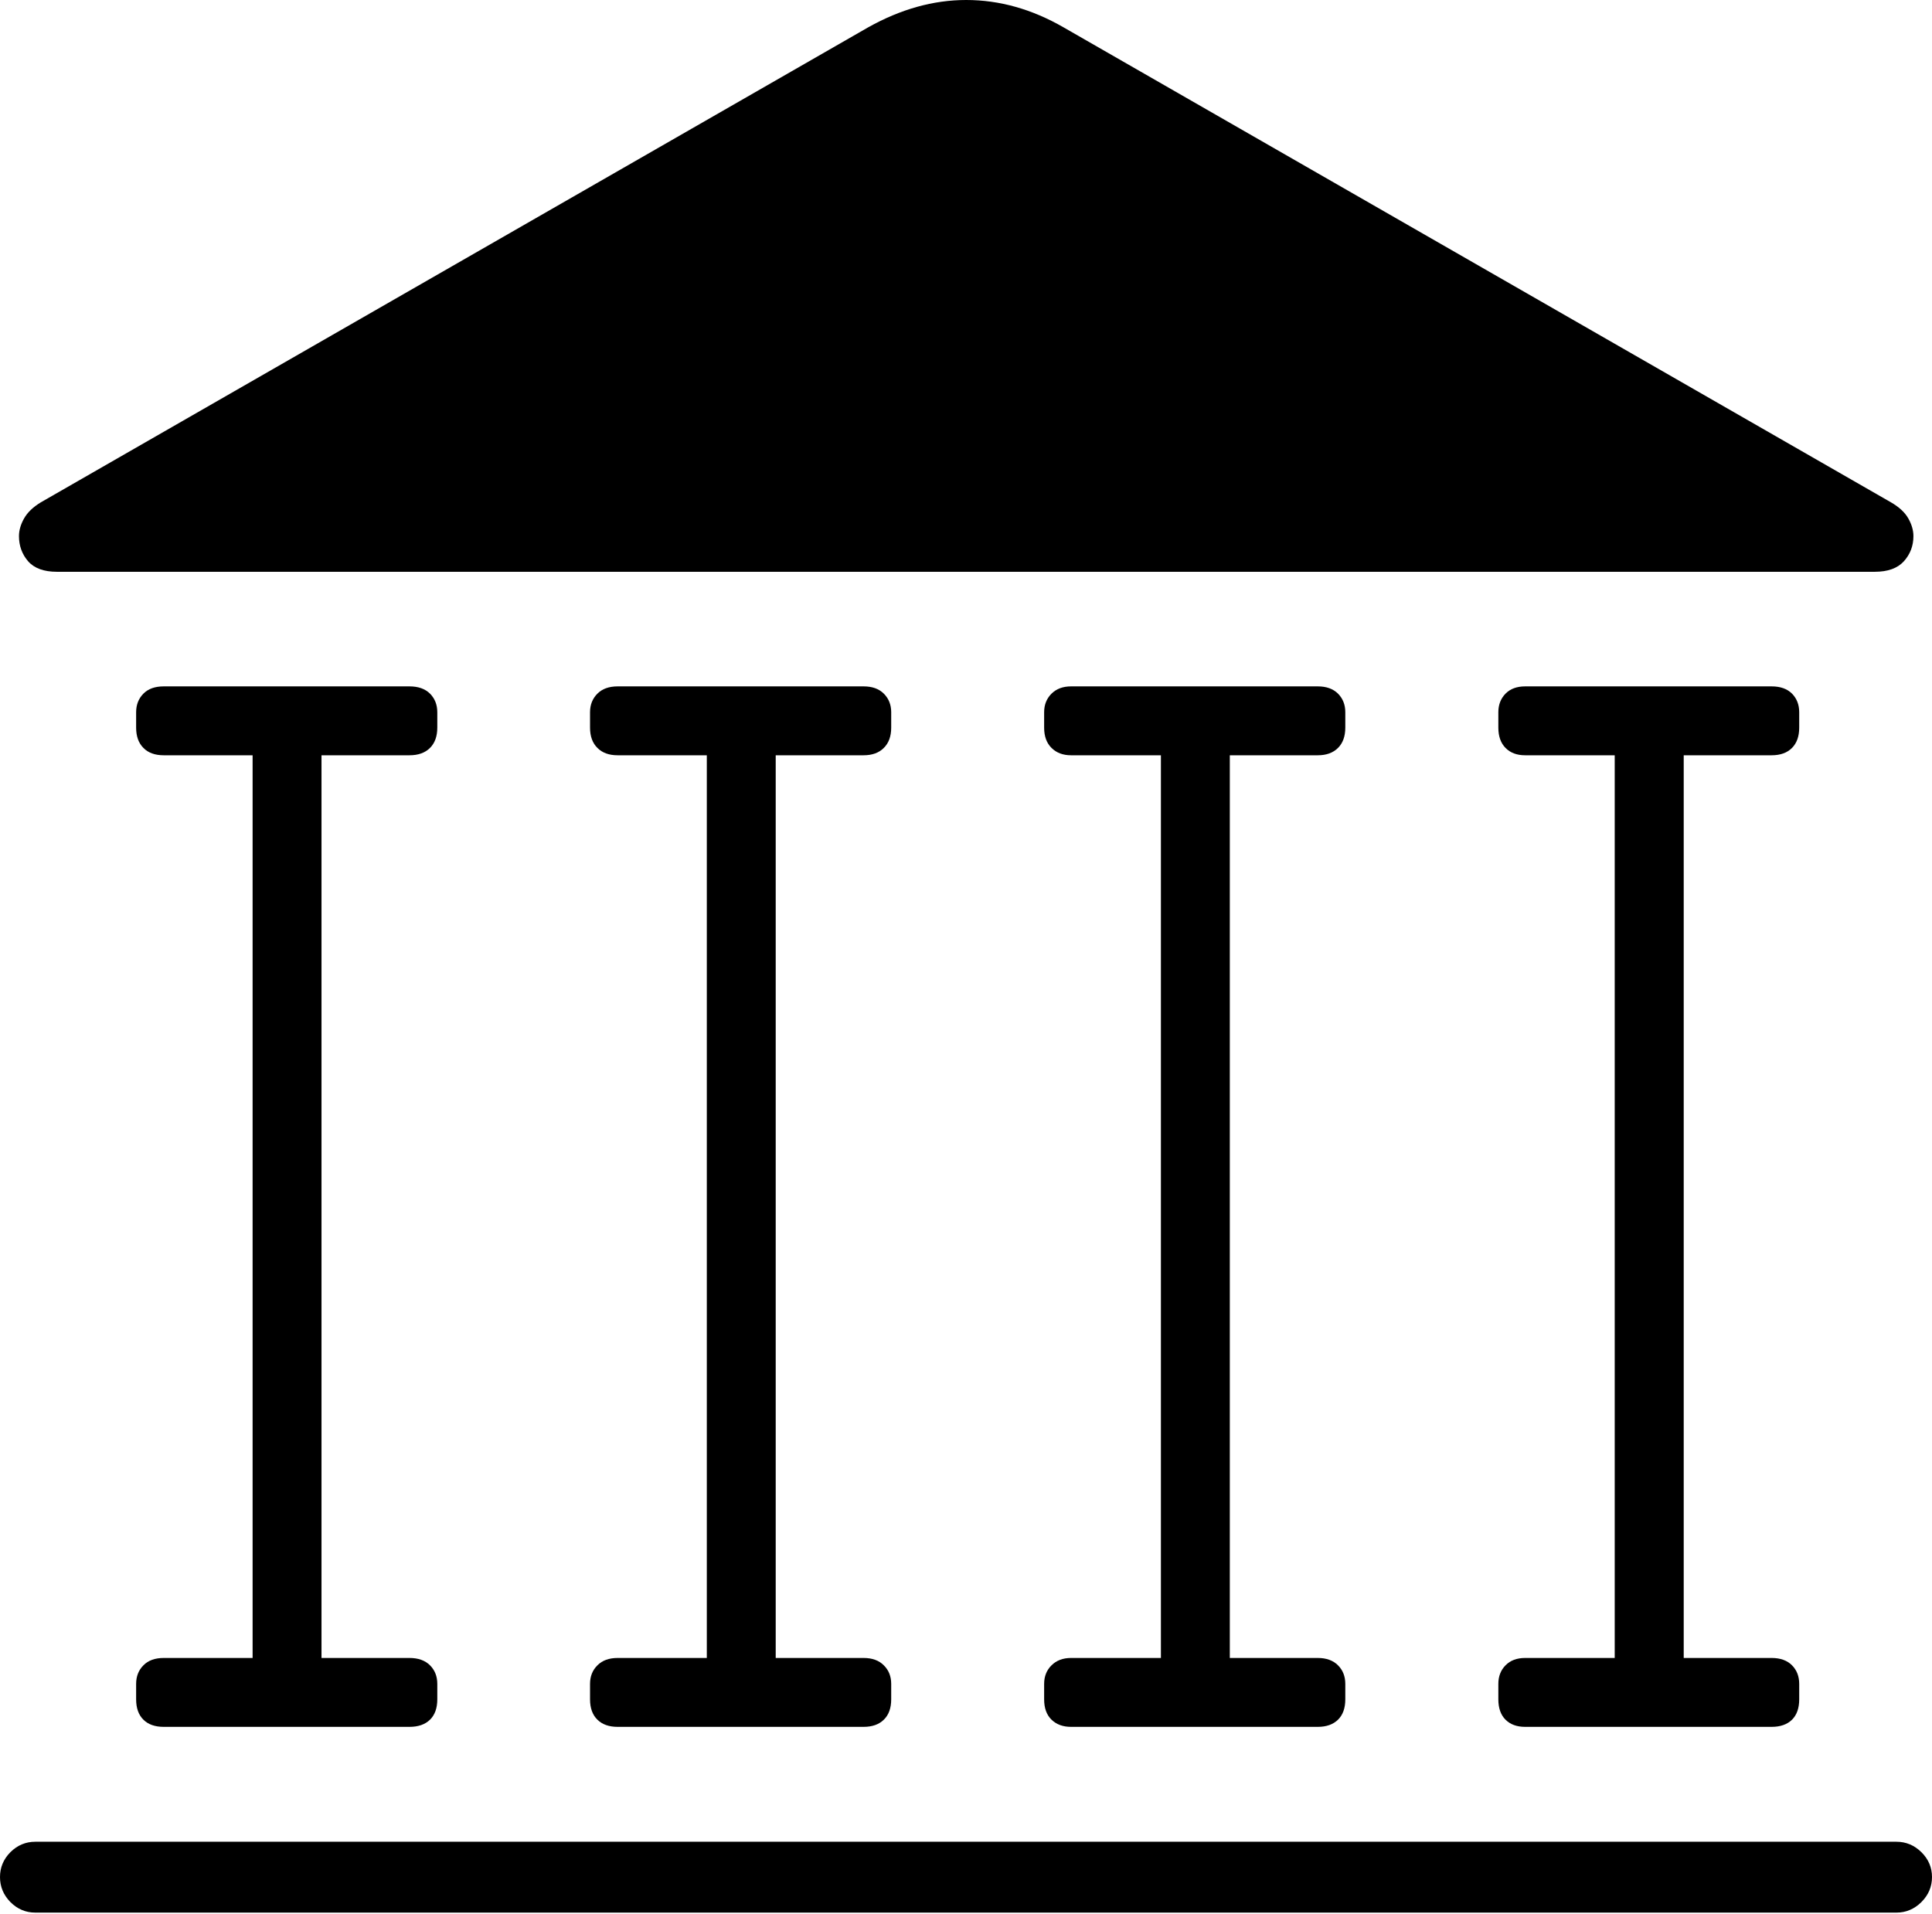 <?xml version="1.0" encoding="UTF-8"?>
<!--Generator: Apple Native CoreSVG 175-->
<!DOCTYPE svg
PUBLIC "-//W3C//DTD SVG 1.1//EN"
       "http://www.w3.org/Graphics/SVG/1.1/DTD/svg11.dtd">
<svg version="1.1" xmlns="http://www.w3.org/2000/svg" xmlns:xlink="http://www.w3.org/1999/xlink" width="19.656" height="19.475">
 <g>
  <rect height="19.475" opacity="0" width="19.656" x="0" y="0"/>
  <path d="M0 19.099Q0 19.246 0.106 19.354Q0.213 19.461 0.359 19.461L19.294 19.461Q19.44 19.461 19.548 19.354Q19.656 19.246 19.656 19.099Q19.656 18.953 19.548 18.846Q19.44 18.74 19.294 18.74L0.359 18.74Q0.213 18.74 0.106 18.846Q0 18.953 0 19.099ZM1.385 7.404Q1.385 7.536 1.459 7.61Q1.532 7.685 1.666 7.685L4.166 7.685Q4.3 7.685 4.375 7.61Q4.449 7.536 4.449 7.404L4.449 7.247Q4.449 7.133 4.375 7.058Q4.3 6.984 4.166 6.984L1.666 6.984Q1.532 6.984 1.459 7.058Q1.385 7.133 1.385 7.247ZM2.57 17.118L3.271 17.118L3.271 7.39L2.57 7.39ZM1.385 17.291Q1.385 17.425 1.459 17.498Q1.532 17.571 1.666 17.571L4.166 17.571Q4.3 17.571 4.375 17.498Q4.449 17.425 4.449 17.291L4.449 17.134Q4.449 17.019 4.375 16.945Q4.3 16.87 4.166 16.87L1.666 16.87Q1.532 16.87 1.459 16.945Q1.385 17.019 1.385 17.134ZM6.003 7.404Q6.003 7.536 6.078 7.61Q6.152 7.685 6.284 7.685L8.786 7.685Q8.918 7.685 8.992 7.61Q9.067 7.536 9.067 7.404L9.067 7.247Q9.067 7.133 8.992 7.058Q8.918 6.984 8.786 6.984L6.284 6.984Q6.152 6.984 6.078 7.058Q6.003 7.133 6.003 7.247ZM7.191 17.118L7.892 17.118L7.892 7.39L7.191 7.39ZM6.003 17.291Q6.003 17.425 6.078 17.498Q6.152 17.571 6.284 17.571L8.786 17.571Q8.918 17.571 8.992 17.498Q9.067 17.425 9.067 17.291L9.067 17.134Q9.067 17.019 8.992 16.945Q8.918 16.87 8.786 16.87L6.284 16.87Q6.152 16.87 6.078 16.945Q6.003 17.019 6.003 17.134ZM10.623 7.404Q10.623 7.536 10.698 7.61Q10.773 7.685 10.897 7.685L13.407 7.685Q13.538 7.685 13.613 7.61Q13.687 7.536 13.687 7.404L13.687 7.247Q13.687 7.133 13.613 7.058Q13.538 6.984 13.407 6.984L10.897 6.984Q10.773 6.984 10.698 7.058Q10.623 7.133 10.623 7.247ZM11.811 17.118L12.512 17.118L12.512 7.39L11.811 7.39ZM10.623 17.291Q10.623 17.425 10.698 17.498Q10.773 17.571 10.897 17.571L13.407 17.571Q13.538 17.571 13.613 17.498Q13.687 17.425 13.687 17.291L13.687 17.134Q13.687 17.019 13.613 16.945Q13.538 16.87 13.407 16.87L10.897 16.87Q10.773 16.87 10.698 16.945Q10.623 17.019 10.623 17.134ZM15.244 7.404Q15.244 7.536 15.317 7.61Q15.39 7.685 15.517 7.685L18.024 7.685Q18.158 7.685 18.232 7.61Q18.305 7.536 18.305 7.404L18.305 7.247Q18.305 7.133 18.232 7.058Q18.158 6.984 18.024 6.984L15.517 6.984Q15.39 6.984 15.317 7.058Q15.244 7.133 15.244 7.247ZM16.428 17.118L17.13 17.118L17.13 7.39L16.428 7.39ZM15.244 17.291Q15.244 17.425 15.317 17.498Q15.39 17.571 15.517 17.571L18.024 17.571Q18.158 17.571 18.232 17.498Q18.305 17.425 18.305 17.291L18.305 17.134Q18.305 17.019 18.232 16.945Q18.158 16.87 18.024 16.87L15.517 16.87Q15.39 16.87 15.317 16.945Q15.244 17.019 15.244 17.134ZM0.579 5.818L19.074 5.818Q19.273 5.818 19.37 5.711Q19.467 5.603 19.467 5.455Q19.467 5.367 19.415 5.275Q19.363 5.183 19.238 5.111L10.82 0.278Q10.337 0 9.83 0Q9.33 0 8.833 0.278L0.416 5.111Q0.297 5.183 0.245 5.275Q0.193 5.367 0.193 5.455Q0.193 5.603 0.286 5.711Q0.38 5.818 0.579 5.818Z" fill="#000000"/>
 </g>
</svg>
